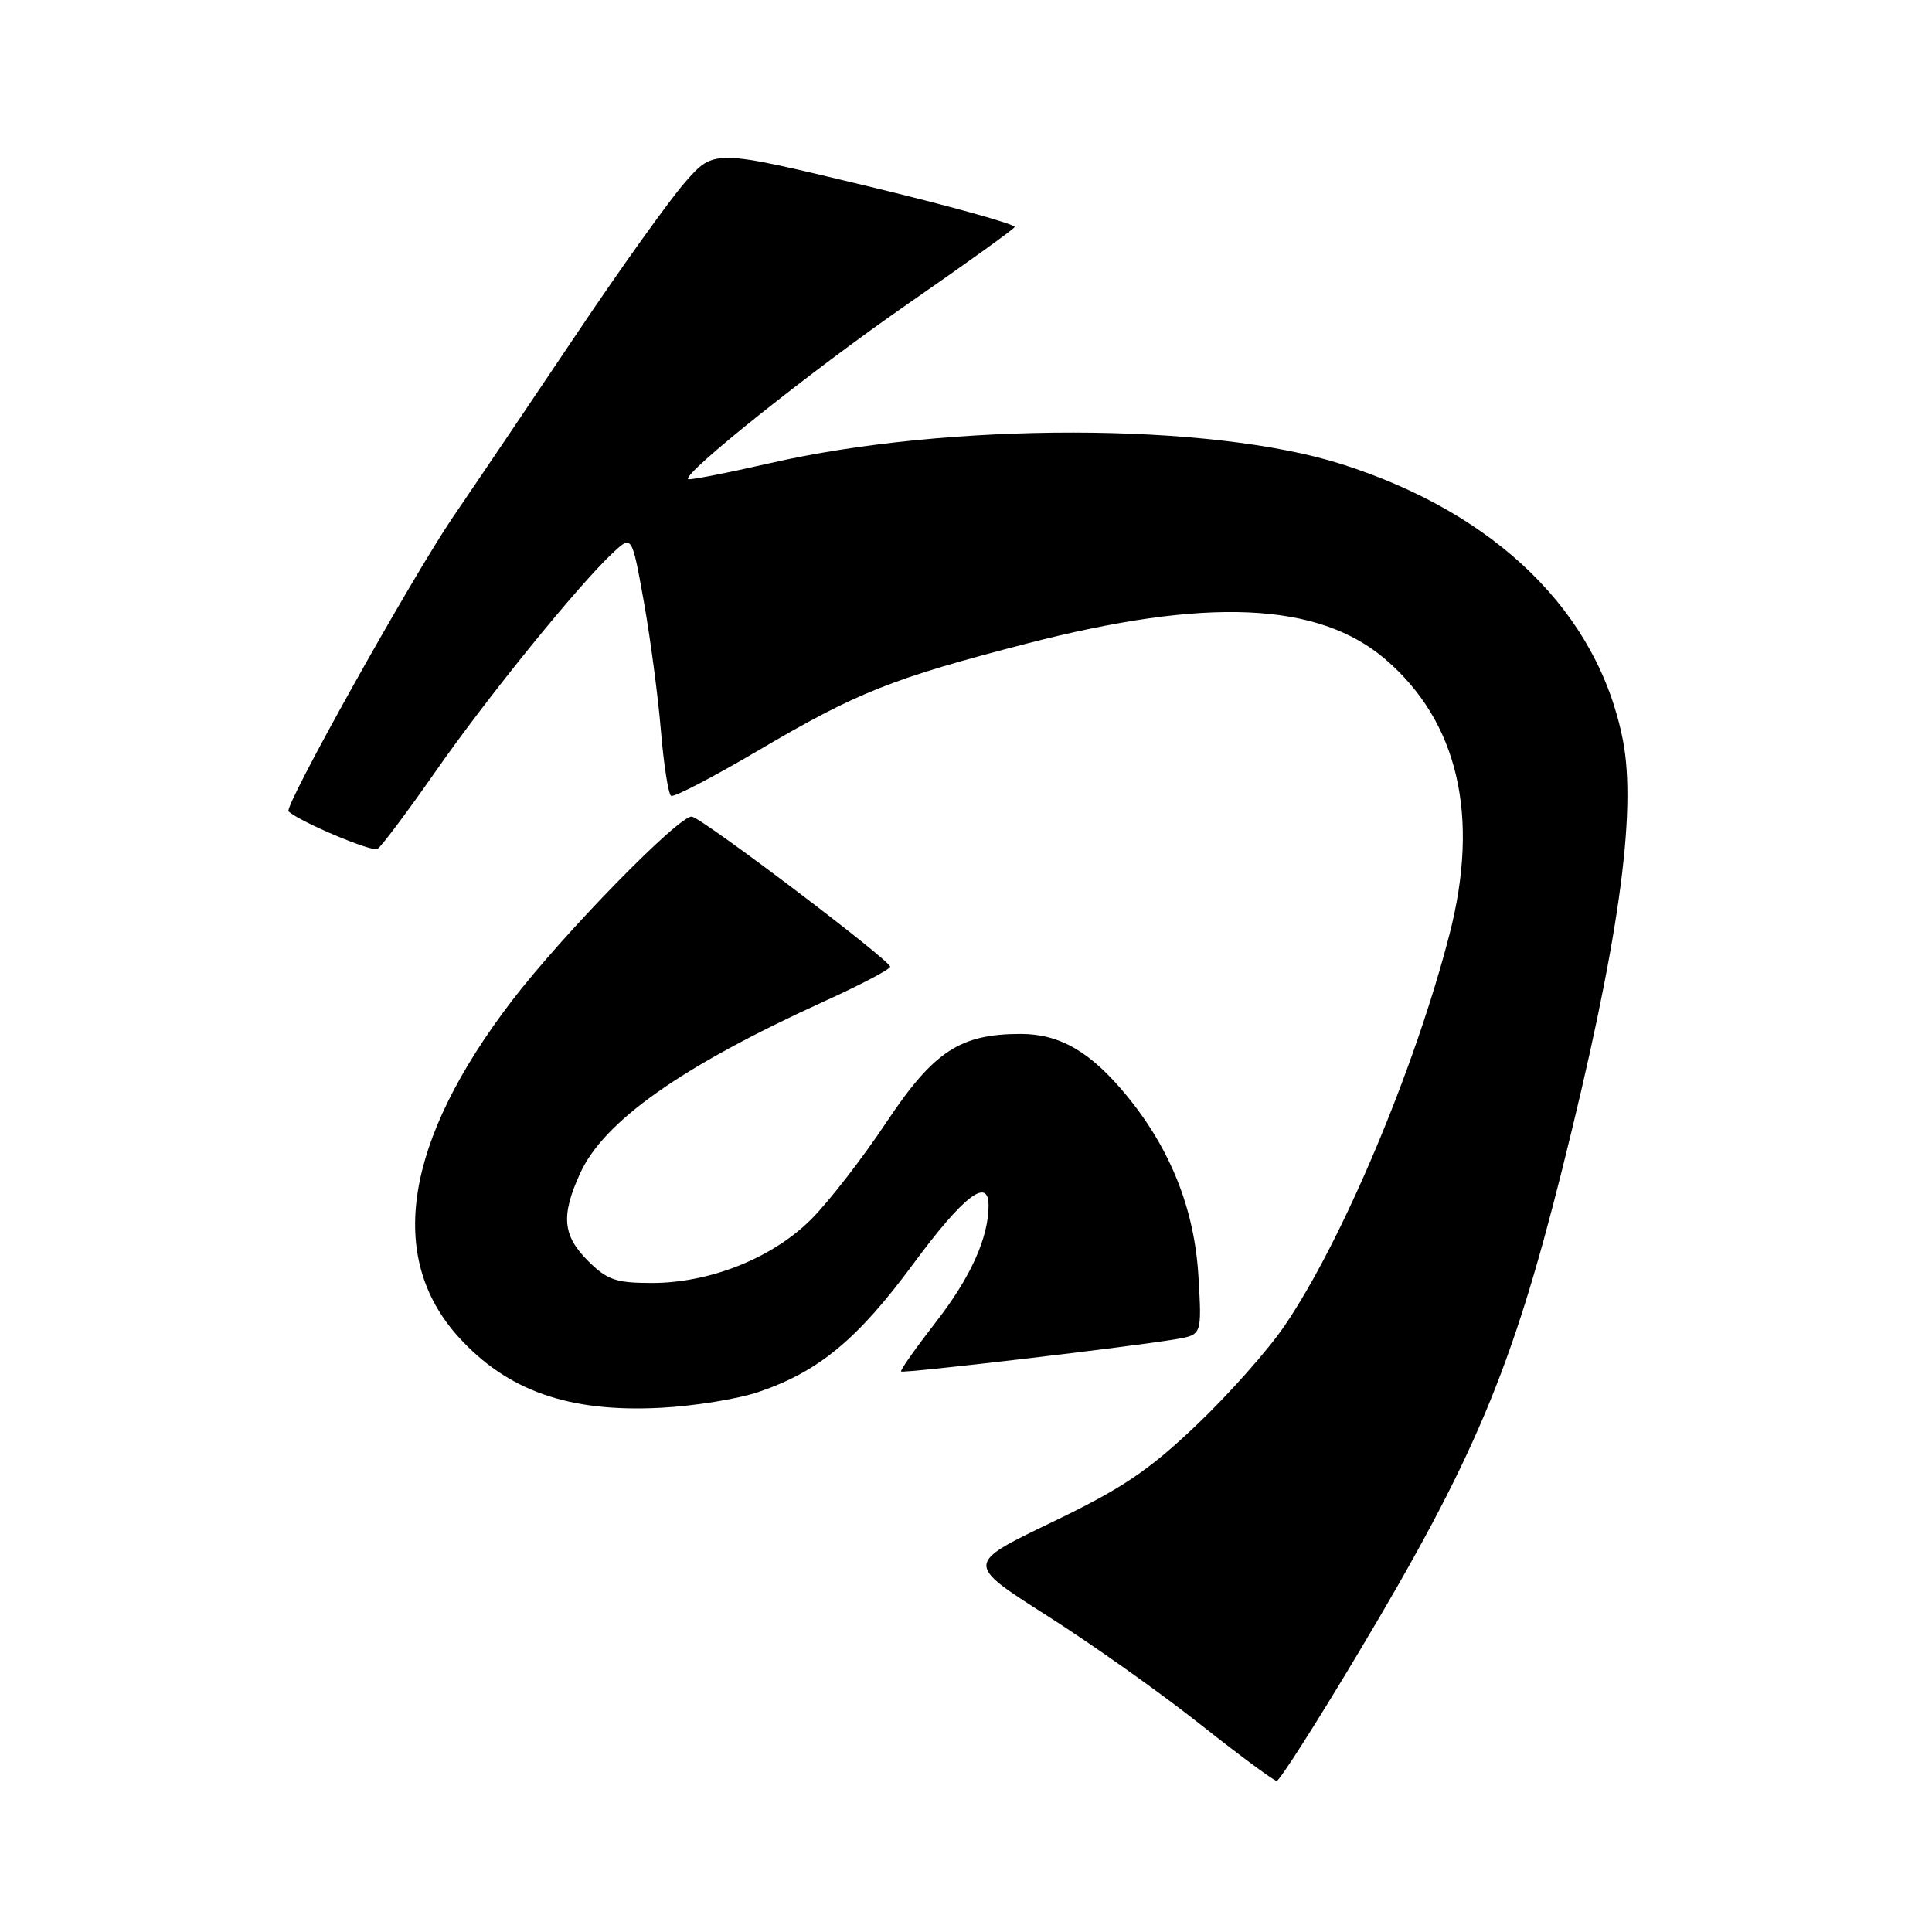 <?xml version="1.0" encoding="UTF-8" standalone="no"?>
<!DOCTYPE svg PUBLIC "-//W3C//DTD SVG 1.1//EN" "http://www.w3.org/Graphics/SVG/1.1/DTD/svg11.dtd" >
<svg xmlns="http://www.w3.org/2000/svg" xmlns:xlink="http://www.w3.org/1999/xlink" version="1.1" viewBox="0 0 256 256">
 <g >
 <path fill="currentColor"
d=" M 179.91 219.15 C 195.34 193.36 200.32 181.55 206.97 155.05 C 214.43 125.26 216.92 107.70 215.04 98.07 C 211.75 81.20 198.28 68.00 177.70 61.48 C 160.34 55.97 125.76 55.93 102.00 61.38 C 96.22 62.70 91.35 63.65 91.18 63.49 C 90.41 62.77 107.60 49.07 120.27 40.28 C 127.85 35.03 134.23 30.44 134.44 30.09 C 134.66 29.74 125.79 27.27 114.73 24.61 C 94.61 19.77 94.61 19.77 90.79 24.13 C 88.69 26.53 82.29 35.47 76.57 44.00 C 70.85 52.53 63.41 63.55 60.03 68.50 C 54.51 76.61 37.56 106.94 38.23 107.52 C 39.91 108.98 49.31 112.93 50.02 112.49 C 50.55 112.16 54.01 107.53 57.73 102.20 C 64.55 92.41 76.70 77.44 81.26 73.20 C 83.73 70.91 83.73 70.91 85.31 79.70 C 86.17 84.54 87.19 92.22 87.57 96.77 C 87.95 101.32 88.56 105.23 88.92 105.45 C 89.29 105.68 94.51 102.96 100.53 99.41 C 113.55 91.75 118.20 89.89 136.00 85.29 C 159.90 79.10 174.67 79.74 183.56 87.35 C 193.19 95.60 196.11 108.09 192.07 123.78 C 187.51 141.53 177.89 164.39 170.25 175.62 C 168.06 178.86 162.77 184.82 158.50 188.87 C 152.14 194.91 148.67 197.24 139.33 201.73 C 127.93 207.21 127.93 207.21 138.72 214.07 C 144.65 217.84 153.78 224.31 159.00 228.45 C 164.22 232.58 168.80 235.97 169.17 235.98 C 169.53 235.99 174.37 228.42 179.91 219.15 Z  M 100.52 184.44 C 108.49 181.74 113.64 177.47 121.06 167.41 C 127.67 158.46 131.01 155.89 130.99 159.75 C 130.98 164.01 128.60 169.28 124.04 175.14 C 121.34 178.62 119.25 181.58 119.40 181.73 C 119.68 182.01 150.15 178.43 155.87 177.44 C 159.25 176.86 159.25 176.86 158.80 169.16 C 158.29 160.28 155.13 152.30 149.32 145.21 C 144.55 139.39 140.47 137.01 135.27 137.00 C 127.20 137.00 123.71 139.30 117.41 148.77 C 114.26 153.50 109.80 159.25 107.50 161.55 C 102.37 166.69 94.08 170.00 86.39 170.00 C 81.60 170.00 80.45 169.60 77.92 167.08 C 74.55 163.71 74.31 161.10 76.86 155.49 C 80.01 148.56 90.30 141.30 109.11 132.73 C 114.00 130.51 117.98 128.42 117.95 128.09 C 117.88 127.19 93.25 108.54 91.69 108.21 C 90.13 107.87 74.57 123.79 67.81 132.63 C 53.61 151.22 51.17 166.54 60.74 177.14 C 67.21 184.29 75.39 187.17 87.52 186.54 C 91.94 186.32 97.79 185.37 100.52 184.44 Z "/>
</g>
</svg>